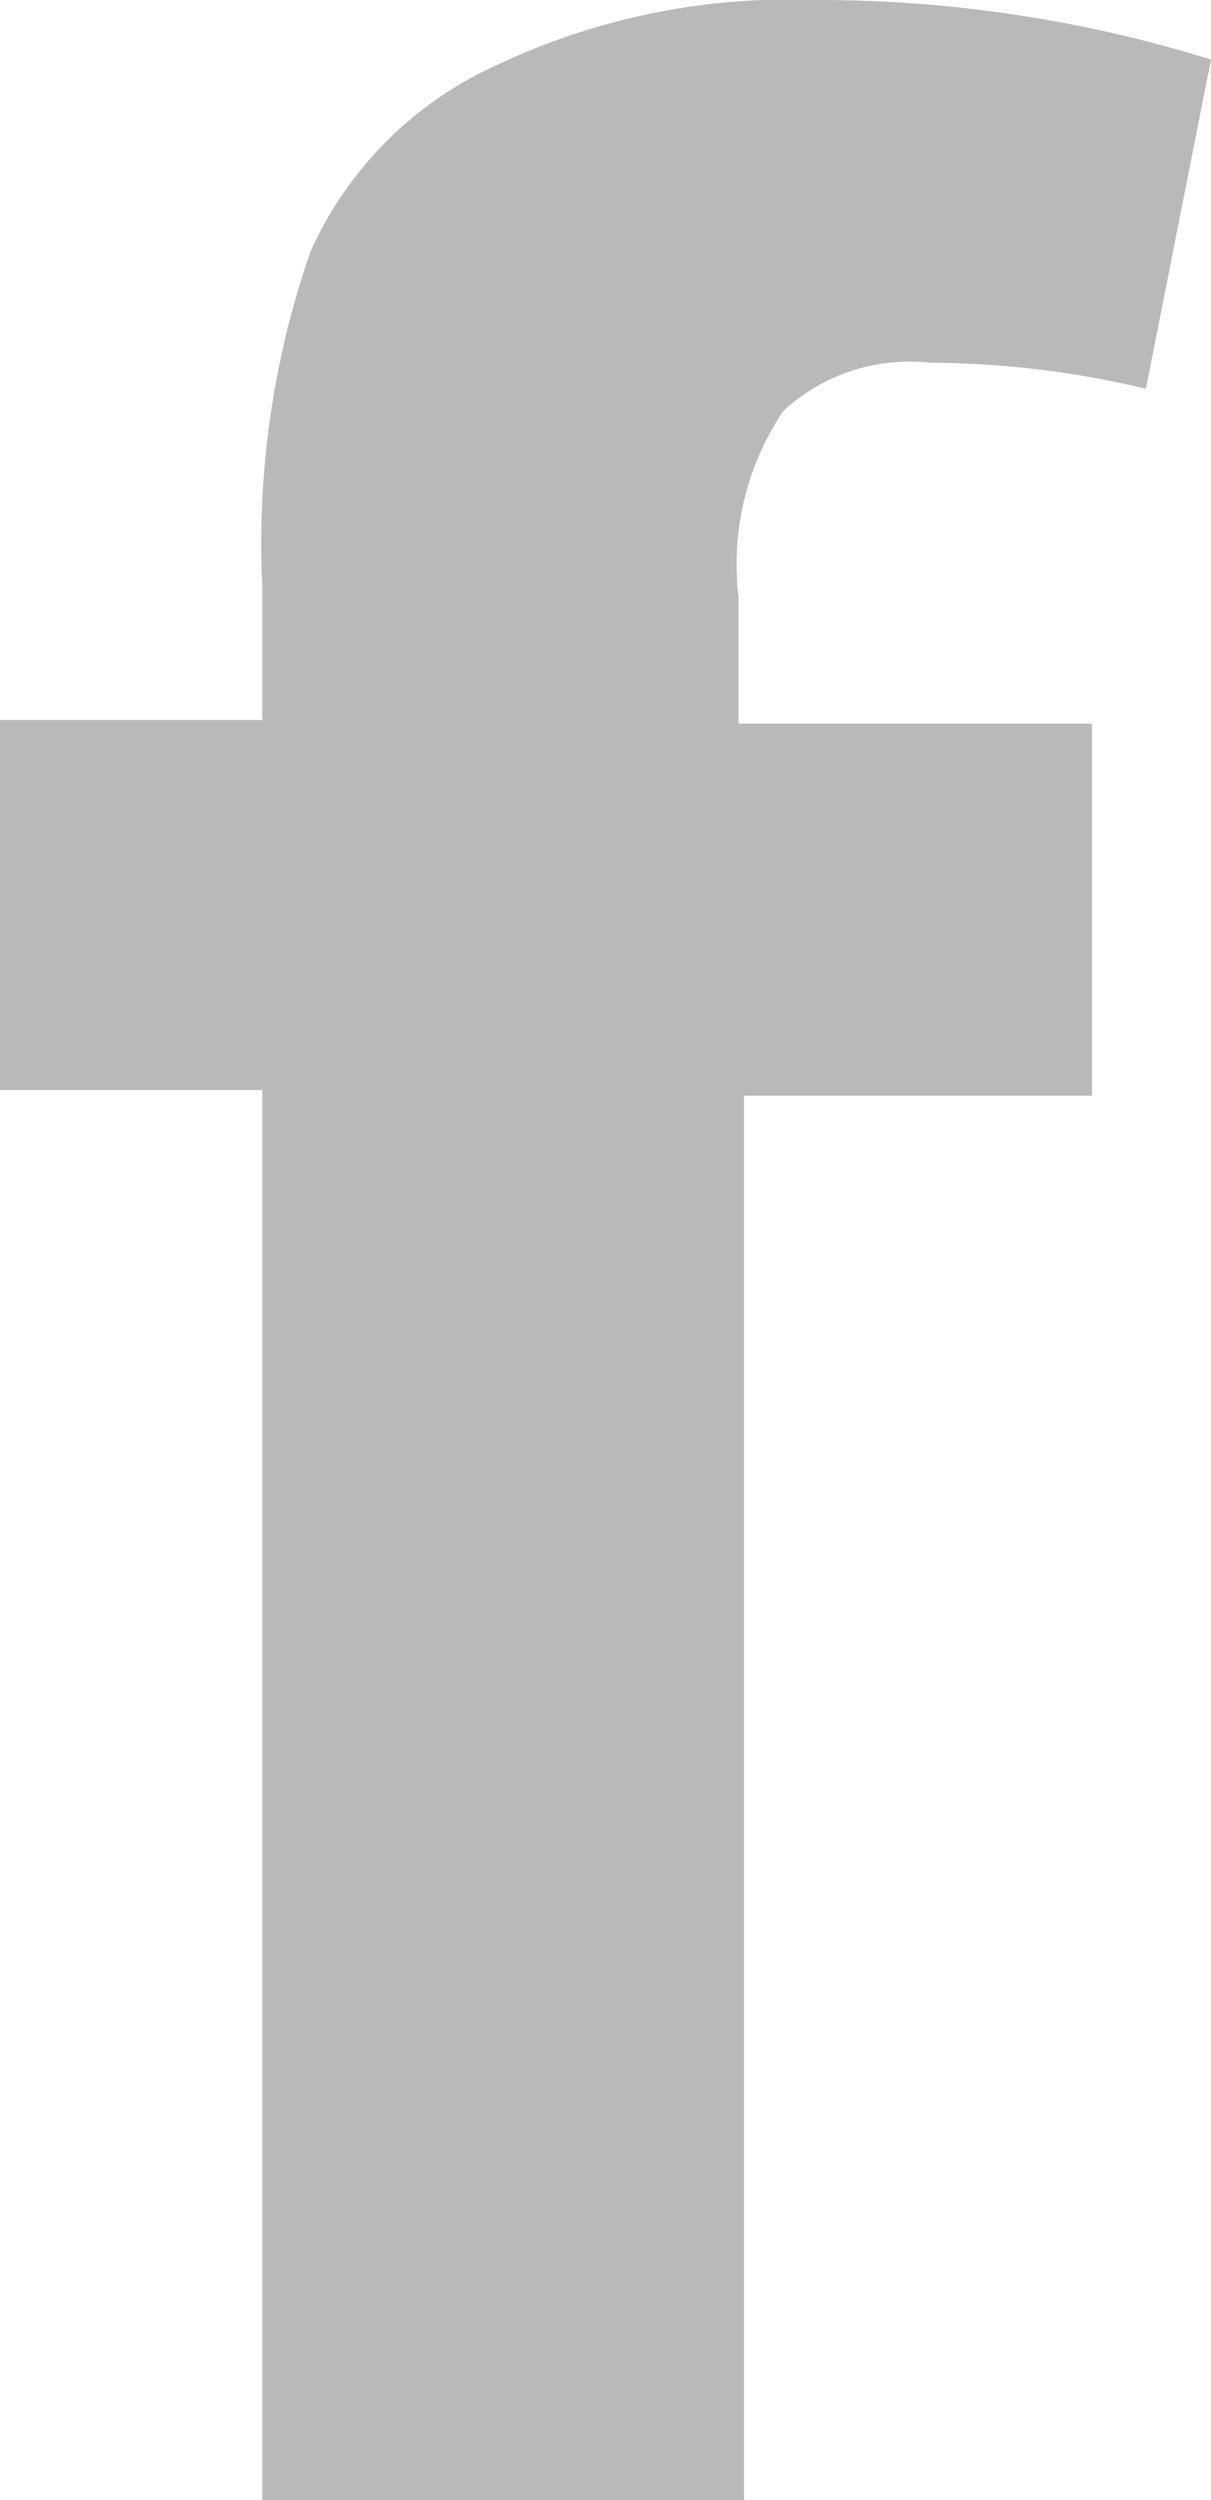 <svg xmlns="http://www.w3.org/2000/svg" viewBox="0 0 6.51 13.44"><defs><style>.cls-1{opacity:0.66;}.cls-2{fill:#939598;}</style></defs><title>Ресурс 10</title><g id="Слой_2" data-name="Слой 2"><g id="Layer_1" data-name="Layer 1"><g class="cls-1"><path class="cls-2" d="M0,3.87H1.41V3.15a4.77,4.77,0,0,1,.26-1.8,2,2,0,0,1,1-1A3.67,3.67,0,0,1,4.38,0,7.12,7.12,0,0,1,6.51.32L6.16,2.09A5.06,5.06,0,0,0,5,1.95a1,1,0,0,0-.79.26,1.48,1.48,0,0,0-.24,1v.68h1.9v2H4v7.58H1.41V5.86H0Z"/></g></g></g></svg>